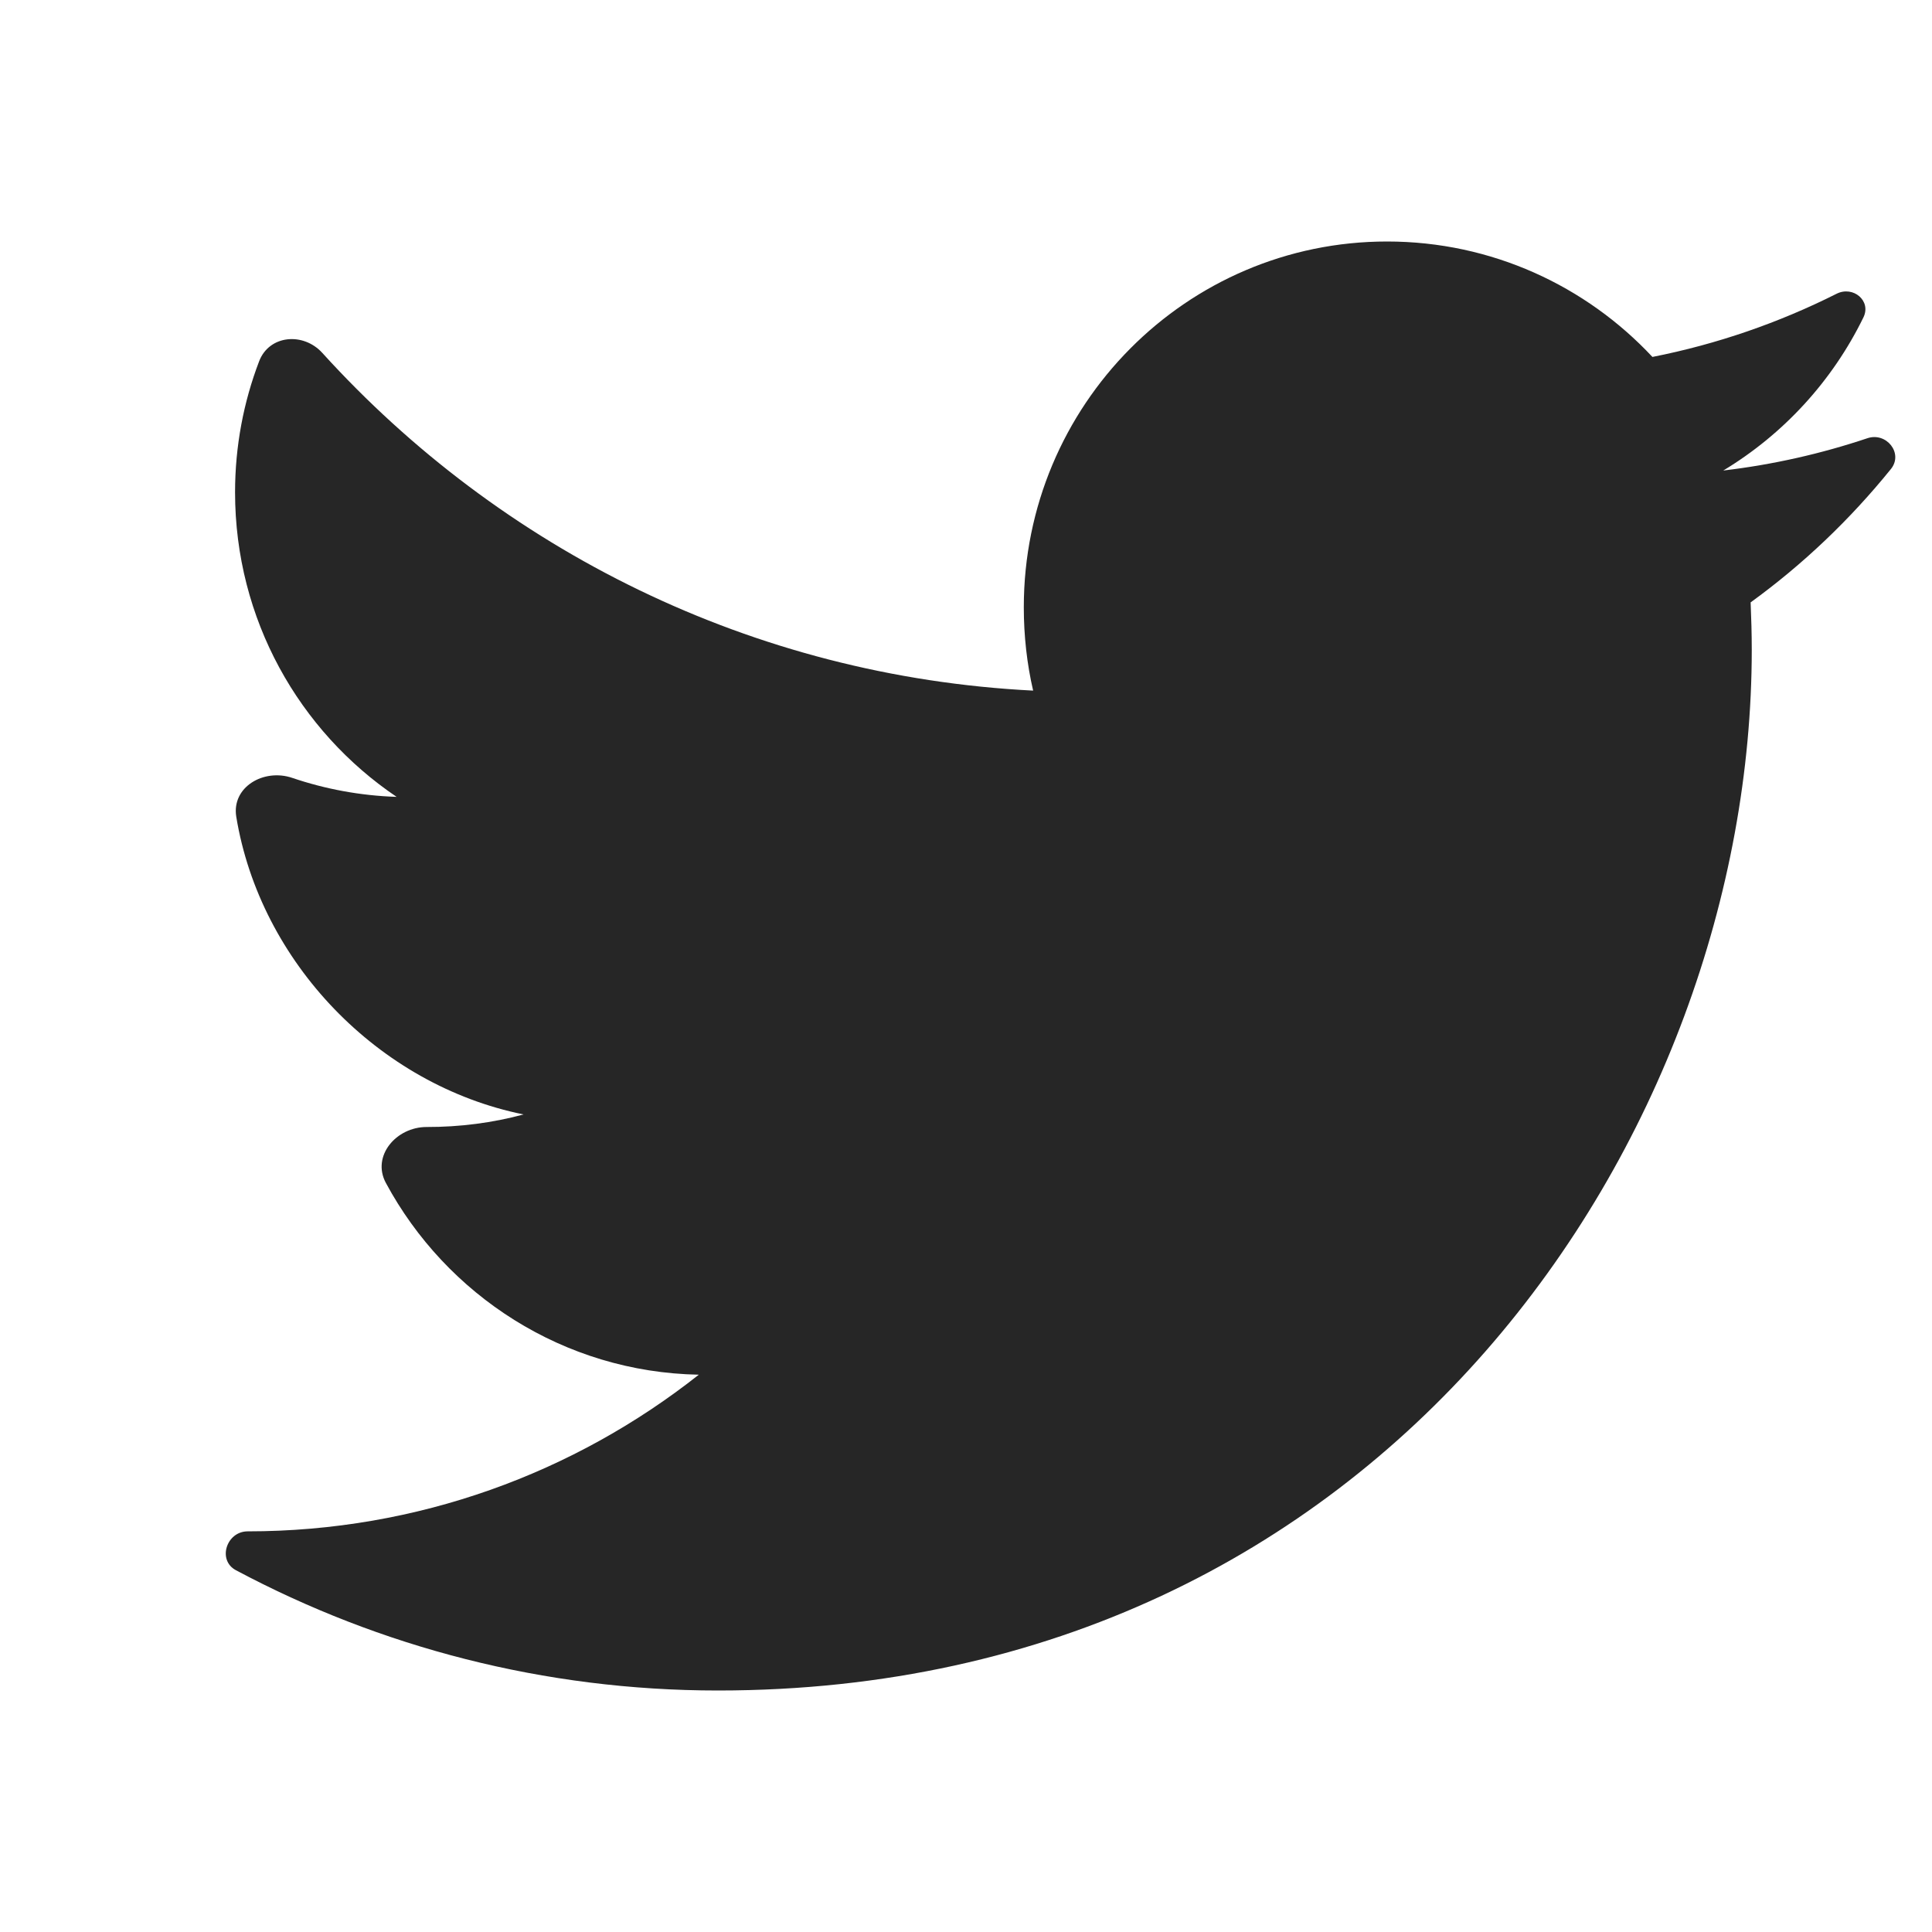 <svg width="24" height="24" viewBox="0 0 24 24" fill="none" xmlns="http://www.w3.org/2000/svg">
<path d="M23.49 5.826C23.647 5.631 23.434 5.364 23.197 5.444C22.624 5.636 22.026 5.772 21.407 5.845C22.154 5.395 22.762 4.734 23.148 3.943C23.249 3.737 23.021 3.546 22.815 3.649C22.101 4.008 21.333 4.275 20.527 4.434C19.703 3.552 18.53 3 17.231 3C14.738 3 12.718 5.034 12.718 7.544C12.718 7.899 12.757 8.247 12.834 8.579C9.34 8.403 6.216 6.821 4.004 4.384C3.768 4.124 3.344 4.16 3.219 4.488C3.026 4.993 2.92 5.542 2.92 6.116C2.92 7.693 3.717 9.083 4.927 9.899C4.475 9.884 4.039 9.802 3.63 9.663C3.276 9.543 2.875 9.777 2.935 10.146C3.231 11.949 4.697 13.478 6.504 13.844C6.121 13.948 5.71 14.001 5.301 14C4.922 13.999 4.614 14.36 4.793 14.694C5.544 16.09 7.002 17.046 8.681 17.077C7.138 18.296 5.191 19.023 3.077 19.023C2.813 19.023 2.697 19.382 2.931 19.506C4.718 20.458 6.755 21 8.919 21C17.22 21 21.761 14.076 21.761 8.071C21.761 7.875 21.755 7.678 21.747 7.483C22.398 7.011 22.984 6.452 23.49 5.826Z" fill="#262626"/>
</svg>
